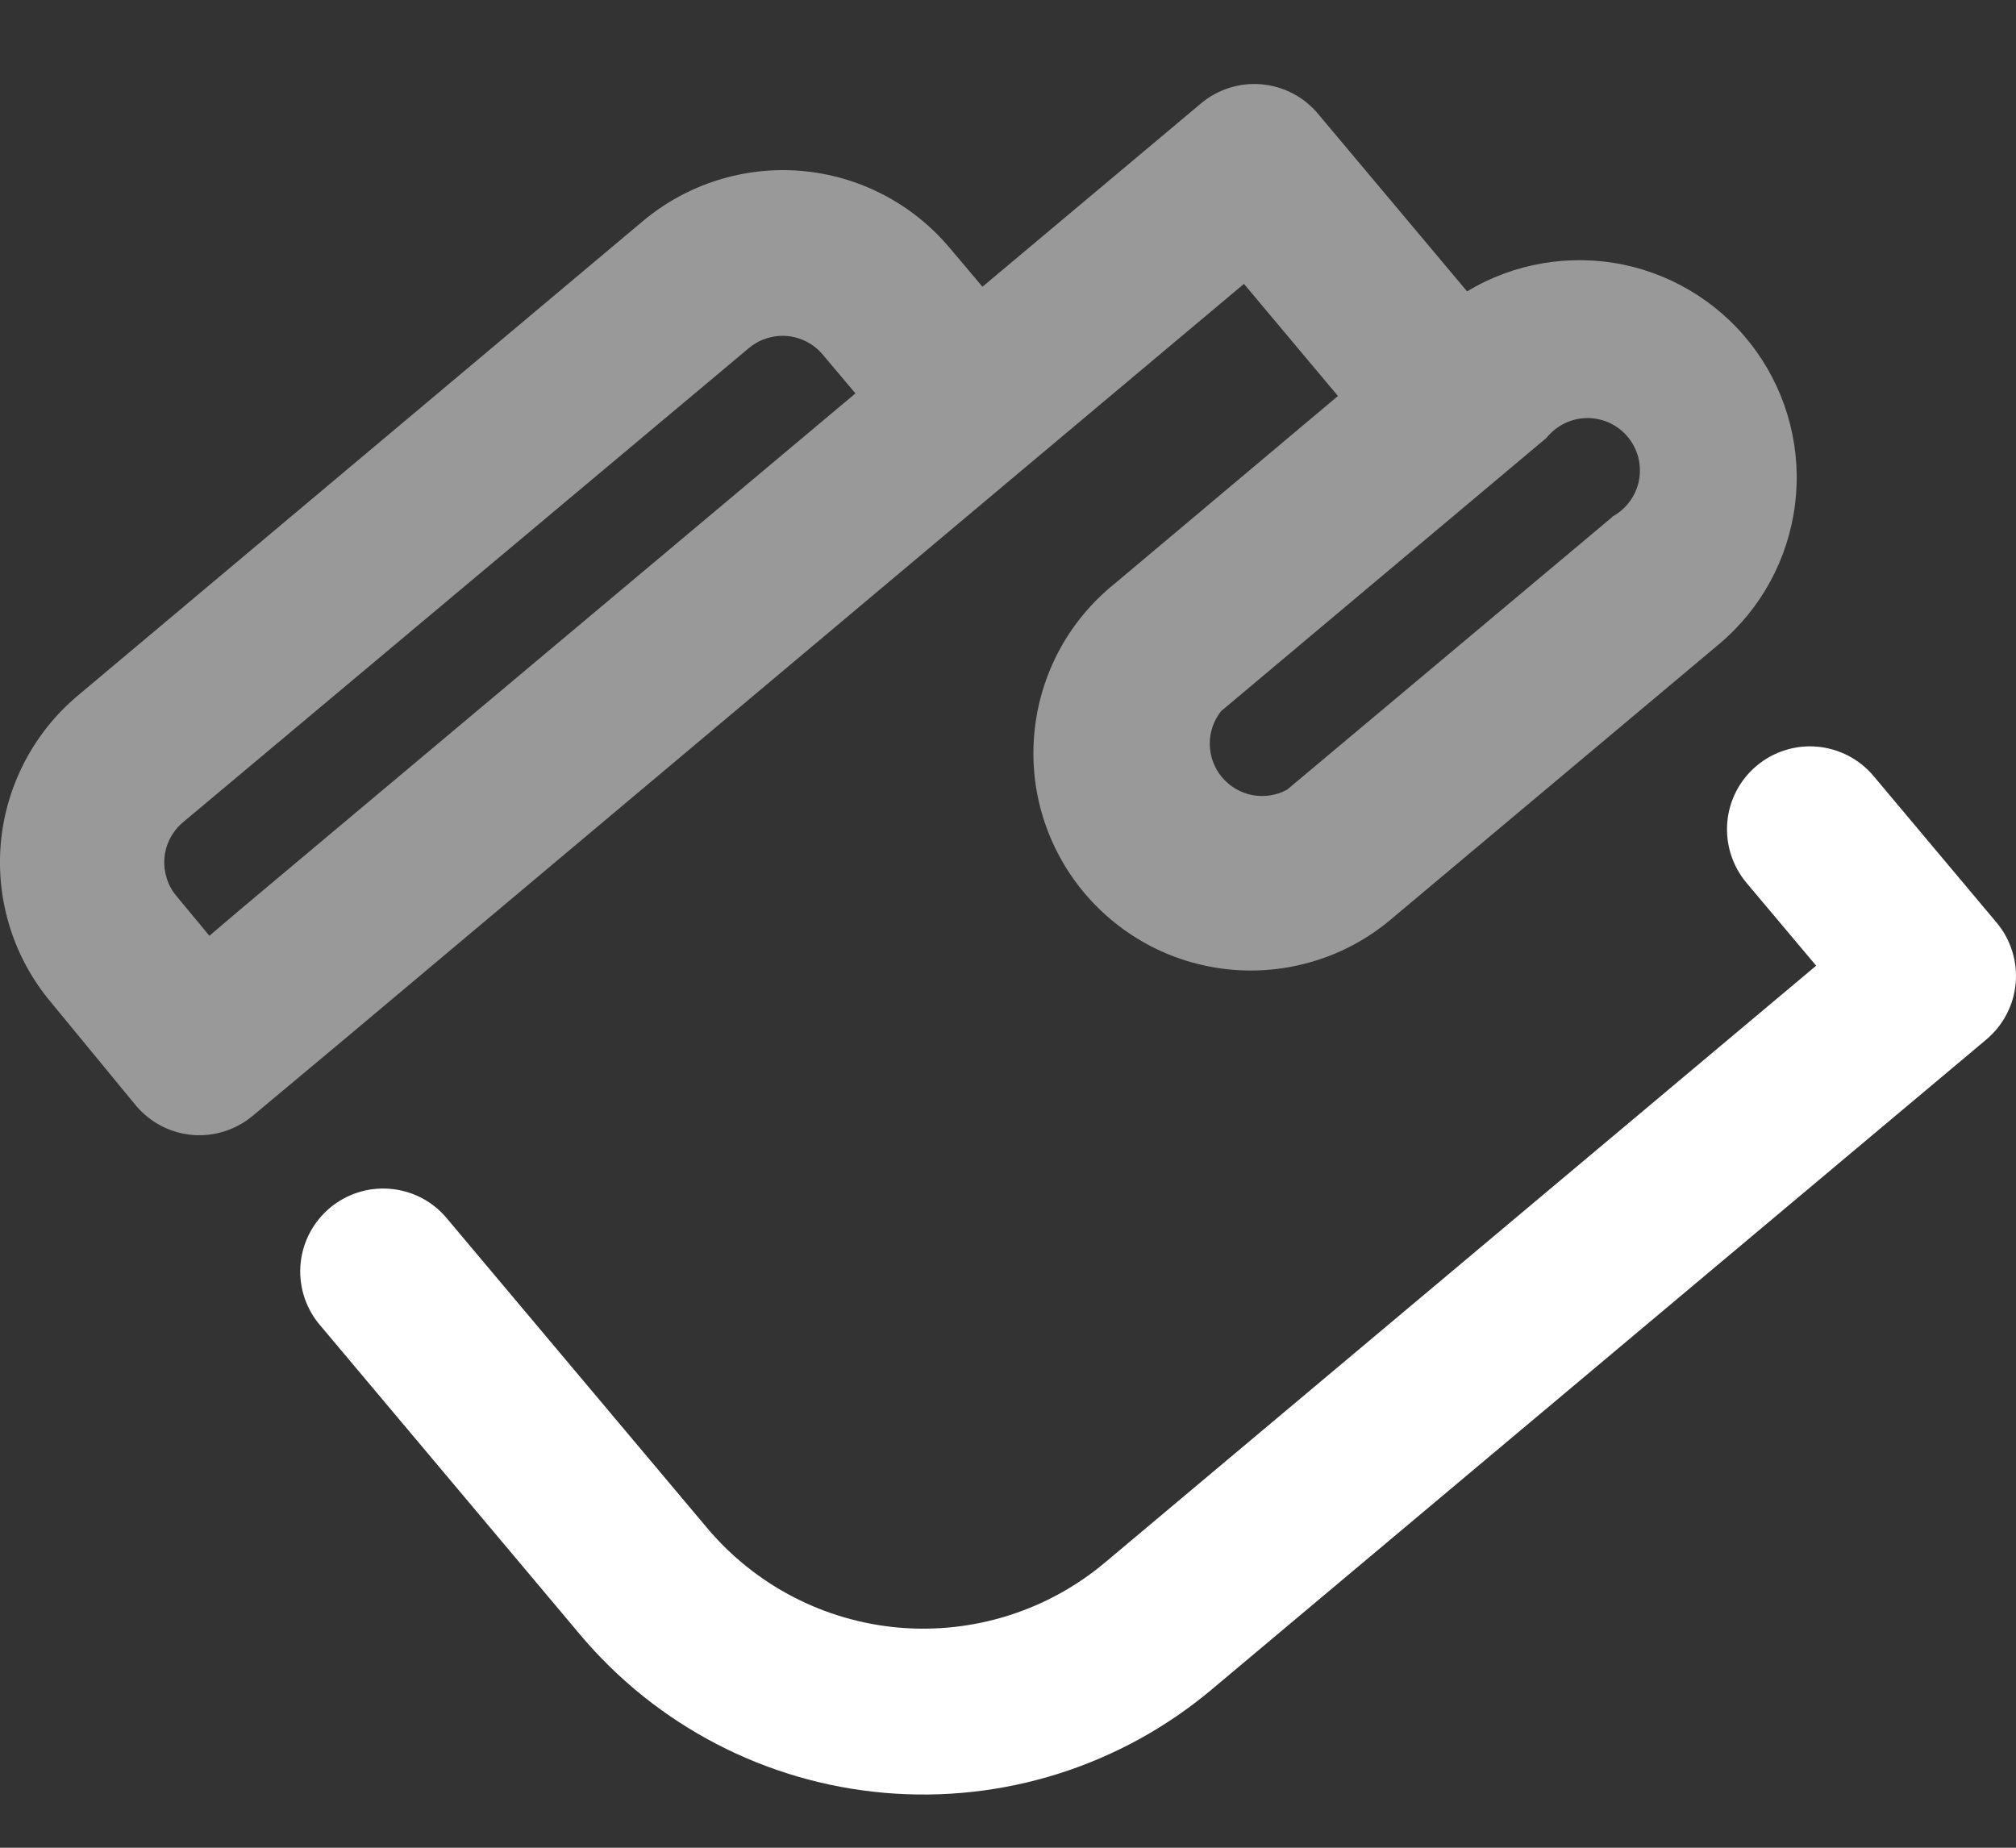 <svg width="24" height="22" viewBox="0 0 24 22" fill="none" xmlns="http://www.w3.org/2000/svg">
<rect x="0" y="0" width="24" height="22" fill="#333333" stroke="none"/>
<path d="M14.419 20.121C13.335 21.029 11.935 21.47 10.526 21.346C9.118 21.223 7.816 20.546 6.906 19.463L3.788 15.752C3.628 15.55 3.553 15.294 3.579 15.039C3.605 14.783 3.73 14.548 3.927 14.382C4.124 14.217 4.377 14.135 4.634 14.154C4.89 14.173 5.129 14.29 5.3 14.483L8.419 18.194C8.992 18.875 9.812 19.301 10.698 19.379C11.585 19.456 12.467 19.18 13.15 18.608L21.621 11.498L20.791 10.511C20.623 10.31 20.541 10.051 20.563 9.79C20.585 9.529 20.711 9.287 20.911 9.119C21.011 9.035 21.125 8.972 21.249 8.933C21.373 8.893 21.503 8.879 21.632 8.89C21.893 8.913 22.135 9.038 22.303 9.238L23.769 10.985C23.937 11.185 24.019 11.445 23.996 11.706C23.974 11.966 23.848 12.207 23.648 12.376L14.419 20.121Z" fill="white"/>
<path opacity="0.5" d="M17.465 3.469L15.689 1.353C15.606 1.254 15.504 1.172 15.389 1.112C15.273 1.052 15.148 1.015 15.018 1.004C14.889 0.992 14.759 1.007 14.635 1.046C14.511 1.085 14.396 1.148 14.297 1.232L11.696 3.414L11.3 2.945C10.857 2.421 10.225 2.094 9.542 2.035C8.859 1.977 8.18 2.191 7.654 2.632L0.918 8.289C0.395 8.732 0.068 9.364 0.009 10.047C-0.049 10.731 0.166 11.409 0.607 11.934L1.618 13.163C1.702 13.263 1.804 13.345 1.919 13.405C2.034 13.465 2.159 13.501 2.289 13.513C2.418 13.524 2.548 13.51 2.672 13.47C2.795 13.431 2.91 13.368 3.009 13.285L4.129 12.349L12.208 5.563L14.809 3.38L15.928 4.715L13.268 6.951C13 7.167 12.777 7.434 12.613 7.737C12.45 8.04 12.348 8.373 12.315 8.716C12.281 9.058 12.316 9.404 12.418 9.733C12.52 10.062 12.687 10.368 12.908 10.631C13.13 10.895 13.402 11.112 13.708 11.27C14.014 11.427 14.349 11.521 14.692 11.548C15.036 11.574 15.381 11.532 15.708 11.423C16.035 11.315 16.336 11.142 16.596 10.915L20.469 7.666C20.967 7.246 21.288 6.655 21.369 6.009C21.451 5.362 21.285 4.709 20.906 4.18C20.527 3.65 19.962 3.283 19.325 3.151C18.687 3.02 18.023 3.133 17.465 3.469V3.469ZM2.858 10.831L2.493 11.142L2.1 10.668C1.996 10.544 1.945 10.383 1.957 10.222C1.969 10.06 2.044 9.909 2.166 9.801L8.923 4.138C9.049 4.036 9.209 3.987 9.371 4.001C9.532 4.015 9.681 4.091 9.787 4.213L10.184 4.684L2.858 10.831ZM19.196 6.154L15.323 9.402C15.197 9.471 15.05 9.493 14.909 9.467C14.768 9.44 14.641 9.365 14.548 9.255C14.456 9.145 14.404 9.007 14.402 8.863C14.4 8.719 14.448 8.579 14.537 8.467L18.41 5.214C18.468 5.142 18.541 5.083 18.624 5.042C18.707 5.001 18.798 4.979 18.89 4.978C18.983 4.976 19.075 4.996 19.159 5.034C19.243 5.073 19.317 5.129 19.377 5.2C19.436 5.271 19.479 5.354 19.503 5.444C19.526 5.533 19.529 5.627 19.512 5.718C19.495 5.809 19.457 5.895 19.403 5.969C19.348 6.044 19.278 6.106 19.196 6.15V6.154Z" fill="white"/>
</svg>
